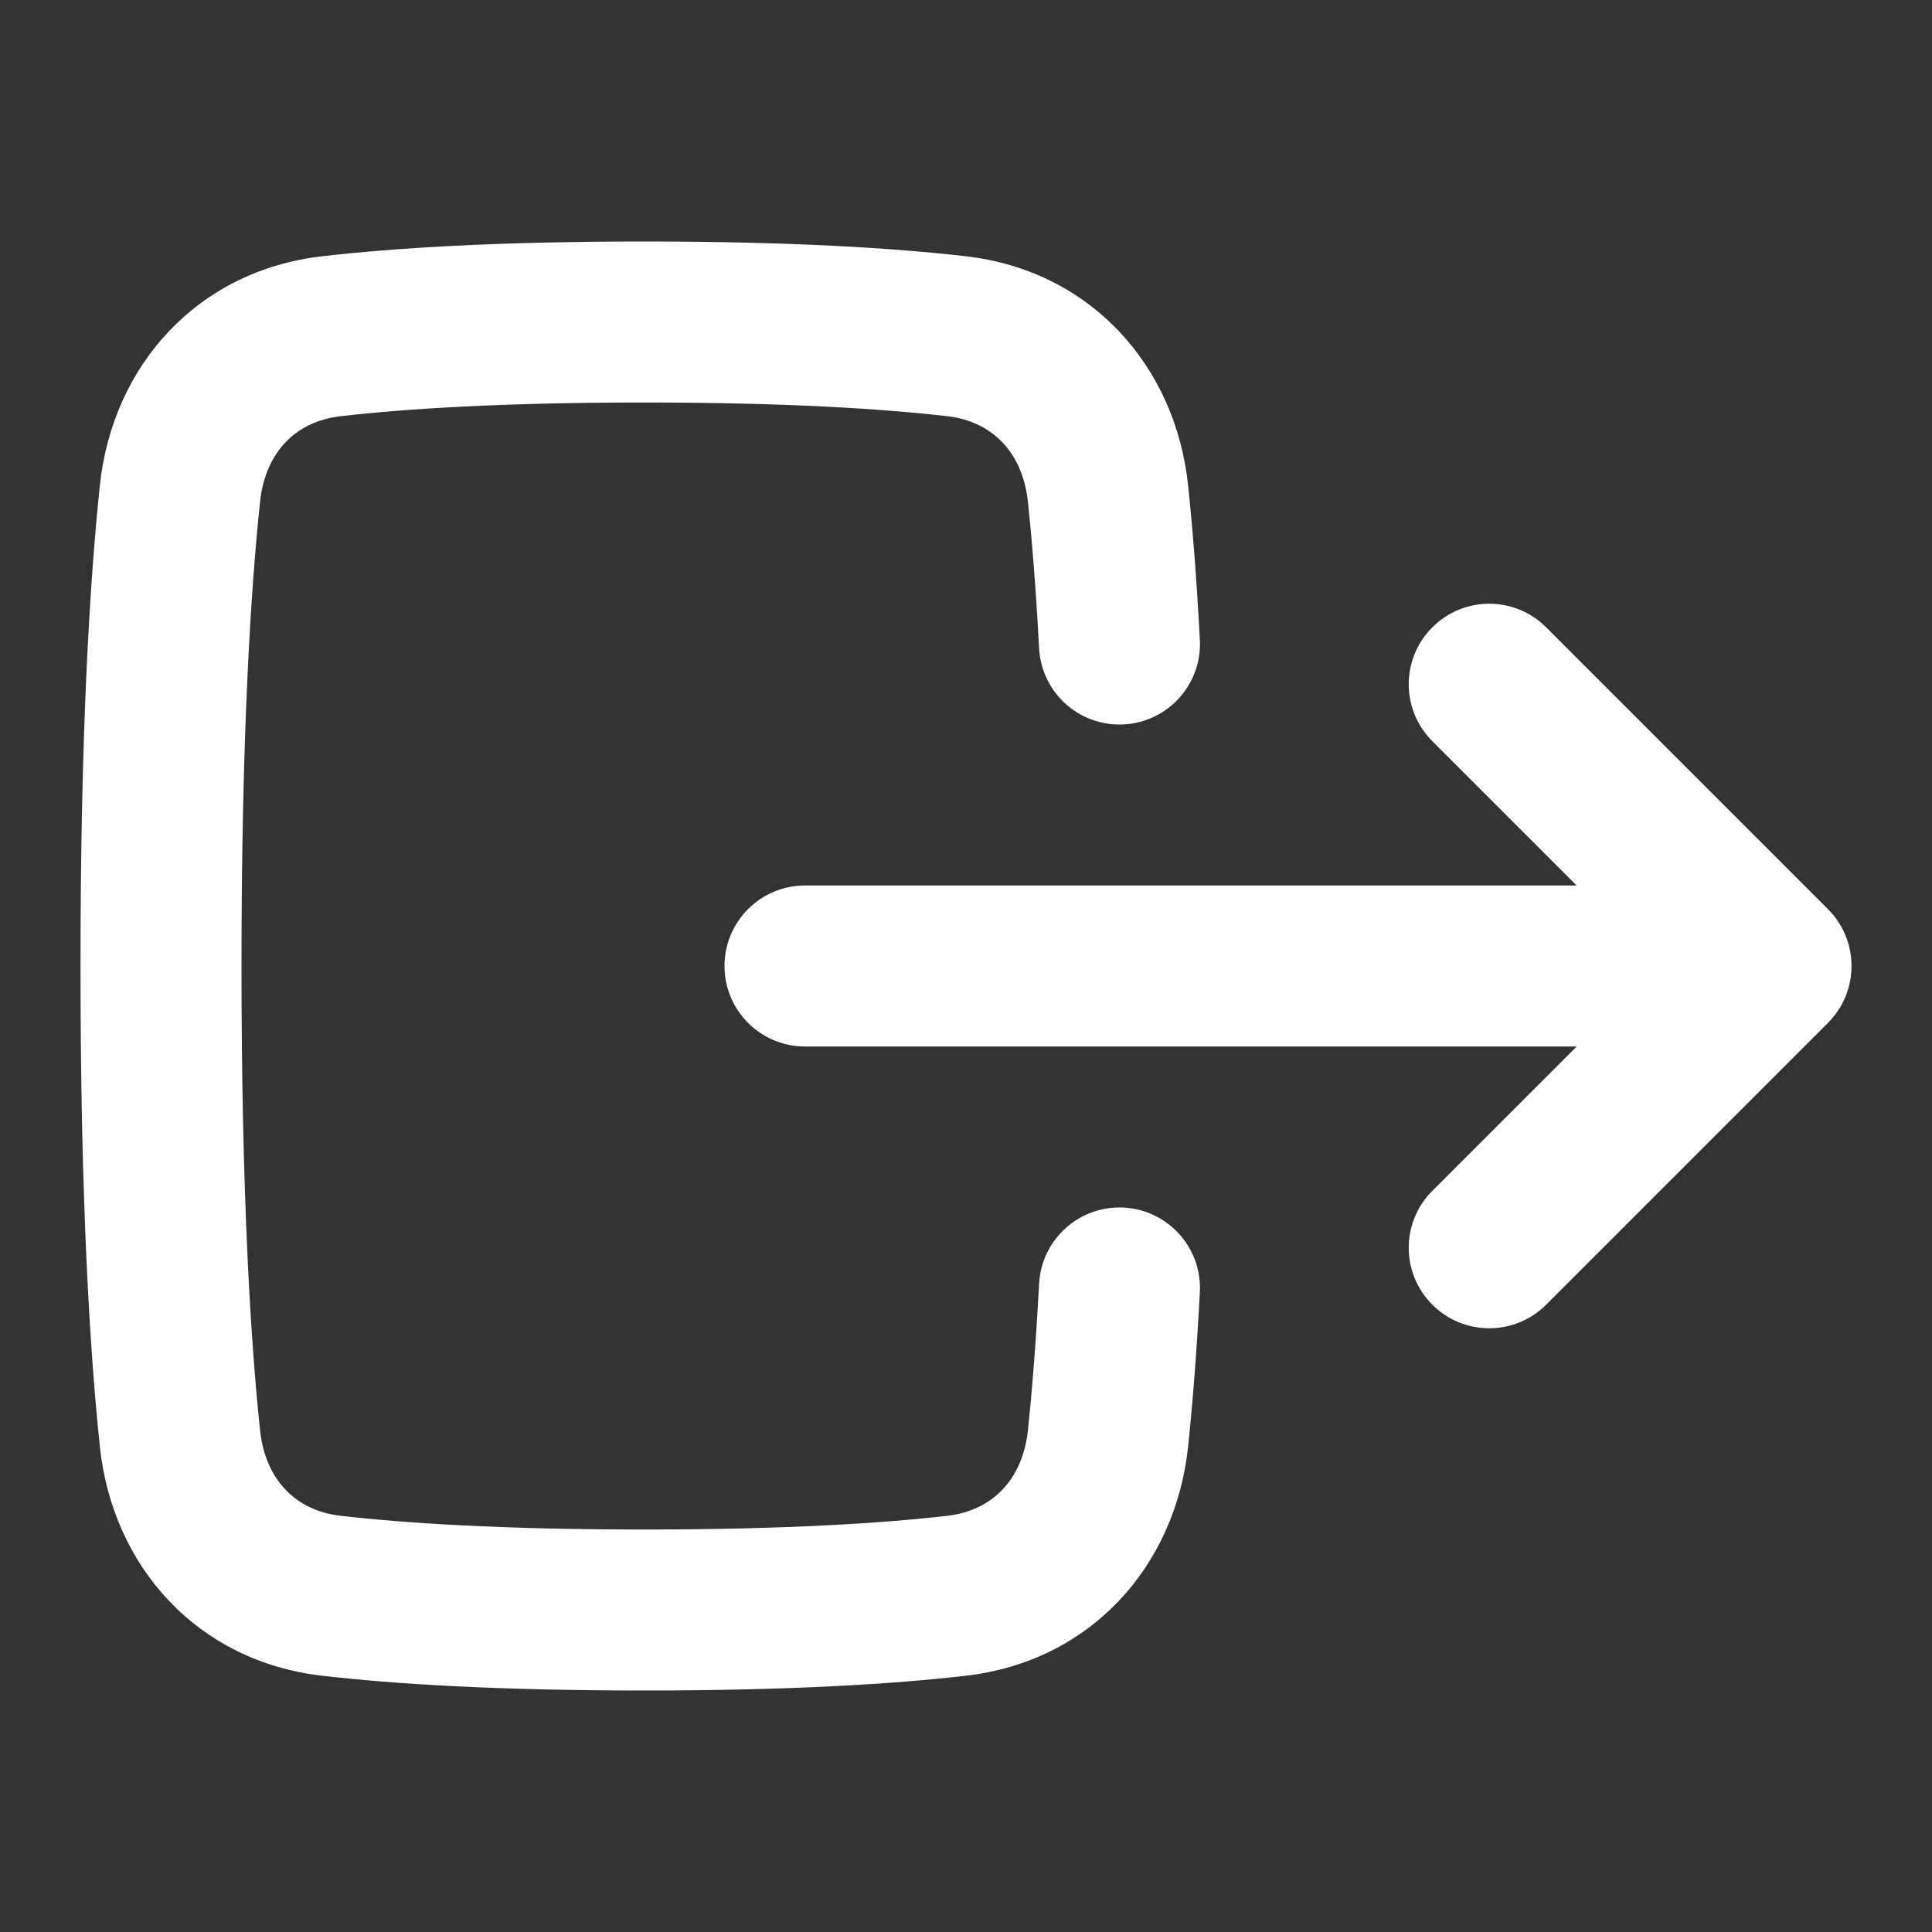 <svg width="24" height="24" viewBox="0 0 24 24" fill="none" xmlns="http://www.w3.org/2000/svg">
<rect x="0" y="0" width="24" height="24" fill="#333333" stroke="none"/>
<path fill-rule="evenodd" clip-rule="evenodd" d="M13.96 8.999C13.408 9.028 12.938 8.605 12.908 8.053C12.868 7.301 12.819 6.704 12.77 6.239C12.704 5.613 12.319 5.233 11.767 5.17C10.973 5.079 9.772 5 8 5C6.228 5 5.027 5.079 4.233 5.17C3.679 5.233 3.296 5.612 3.23 6.237C3.115 7.331 3 9.139 3 12C3 14.861 3.115 16.669 3.23 17.763C3.296 18.388 3.679 18.767 4.233 18.83C5.027 18.921 6.228 19 8 19C9.772 19 10.973 18.921 11.767 18.83C12.319 18.767 12.704 18.387 12.77 17.762C12.819 17.296 12.868 16.7 12.908 15.947C12.938 15.395 13.408 14.972 13.96 15.001C14.511 15.031 14.935 15.502 14.905 16.053C14.864 16.836 14.812 17.467 14.759 17.971C14.602 19.456 13.549 20.64 11.994 20.817C11.107 20.919 9.828 21 8 21C6.171 21 4.892 20.919 4.006 20.817C2.451 20.64 1.398 19.459 1.241 17.973C1.116 16.792 1 14.911 1 12C1 9.089 1.116 7.208 1.241 6.027C1.398 4.542 2.451 3.36 4.006 3.183C4.892 3.081 6.171 3 8 3C9.828 3 11.107 3.081 11.994 3.183C13.549 3.36 14.602 4.544 14.759 6.029C14.812 6.533 14.864 7.164 14.905 7.947C14.935 8.498 14.511 8.969 13.96 8.999Z" fill="white"/>
<path fill-rule="evenodd" clip-rule="evenodd" d="M17.793 9.207C17.402 8.817 17.402 8.183 17.793 7.793C18.183 7.402 18.817 7.402 19.207 7.793L22.707 11.293C23.098 11.683 23.098 12.317 22.707 12.707L19.207 16.207C18.817 16.598 18.183 16.598 17.793 16.207C17.402 15.817 17.402 15.183 17.793 14.793L19.586 13L10 13C9.448 13 9 12.552 9 12C9 11.448 9.448 11 10 11L19.586 11L17.793 9.207Z" fill="white"/>
</svg>
